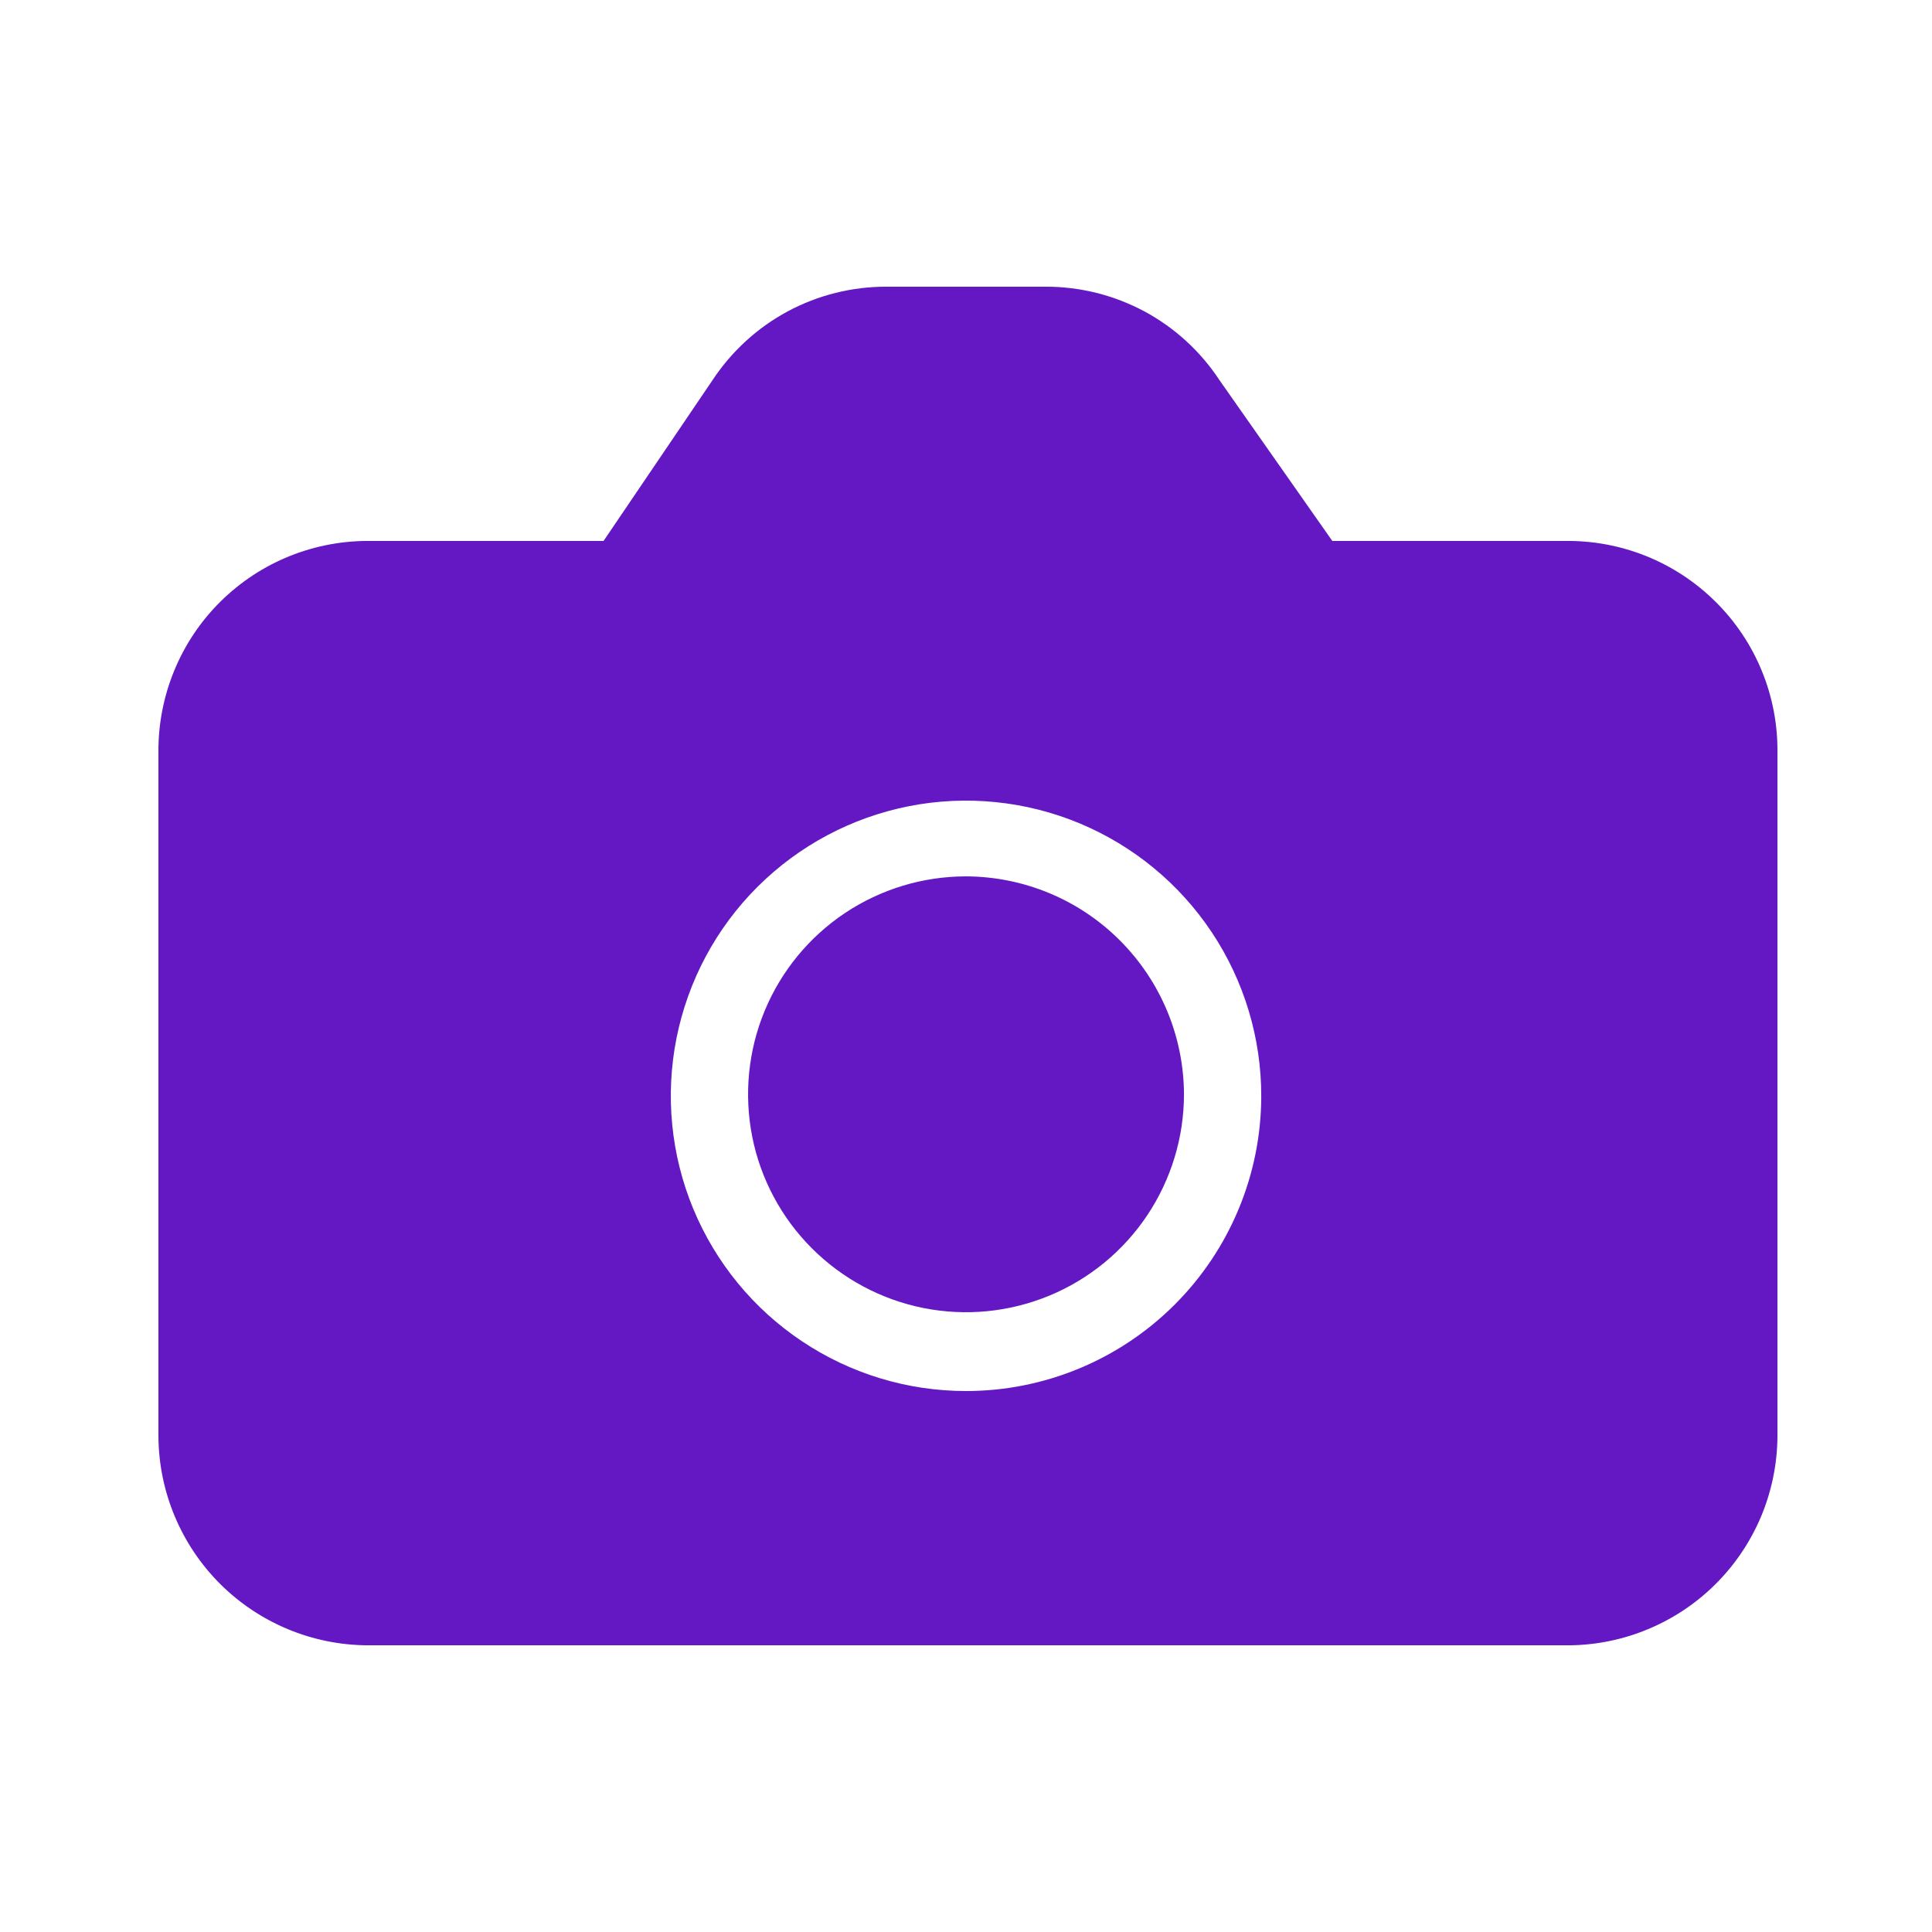 <svg width="28" height="28" viewBox="0 0 28 28" fill="none" xmlns="http://www.w3.org/2000/svg">
<path d="M14 12.701C13.376 12.701 12.765 12.886 12.245 13.233C11.726 13.58 11.321 14.073 11.082 14.65C10.843 15.227 10.781 15.863 10.902 16.475C11.024 17.088 11.325 17.651 11.767 18.092C12.209 18.534 12.771 18.835 13.384 18.957C13.997 19.079 14.632 19.016 15.209 18.777C15.786 18.538 16.279 18.133 16.626 17.614C16.973 17.094 17.159 16.484 17.159 15.859C17.156 15.022 16.822 14.221 16.23 13.629C15.639 13.037 14.837 12.704 14 12.701Z" fill="#6418C3"/>
<path d="M22.669 7.84H19.309L17.674 5.51C17.4 5.093 17.026 4.75 16.586 4.513C16.145 4.277 15.653 4.154 15.154 4.155H12.847C12.347 4.154 11.855 4.277 11.415 4.513C10.975 4.75 10.601 5.093 10.326 5.51L8.747 7.84H5.387C4.981 7.833 4.578 7.907 4.201 8.058C3.824 8.209 3.481 8.435 3.193 8.721C2.904 9.007 2.677 9.348 2.523 9.724C2.369 10.1 2.292 10.503 2.296 10.909V20.81C2.299 21.614 2.62 22.384 3.188 22.953C3.757 23.521 4.527 23.842 5.331 23.845H22.669C23.072 23.851 23.472 23.777 23.846 23.627C24.22 23.477 24.561 23.255 24.848 22.973C25.136 22.69 25.364 22.354 25.521 21.983C25.677 21.611 25.759 21.213 25.76 20.81V10.909C25.765 10.503 25.688 10.1 25.534 9.724C25.38 9.348 25.152 9.007 24.863 8.721C24.575 8.435 24.232 8.209 23.855 8.058C23.479 7.907 23.075 7.833 22.669 7.84ZM14 20.16C13.153 20.16 12.326 19.909 11.622 19.438C10.918 18.968 10.37 18.299 10.046 17.516C9.723 16.734 9.639 15.873 9.805 15.043C9.971 14.213 10.379 13.45 10.979 12.852C11.578 12.255 12.342 11.848 13.172 11.684C14.003 11.52 14.864 11.607 15.645 11.932C16.427 12.258 17.094 12.808 17.563 13.513C18.032 14.218 18.281 15.046 18.279 15.893C18.276 17.026 17.823 18.111 17.021 18.911C16.219 19.711 15.133 20.16 14 20.16Z" fill="#6418C3"/>
</svg>
